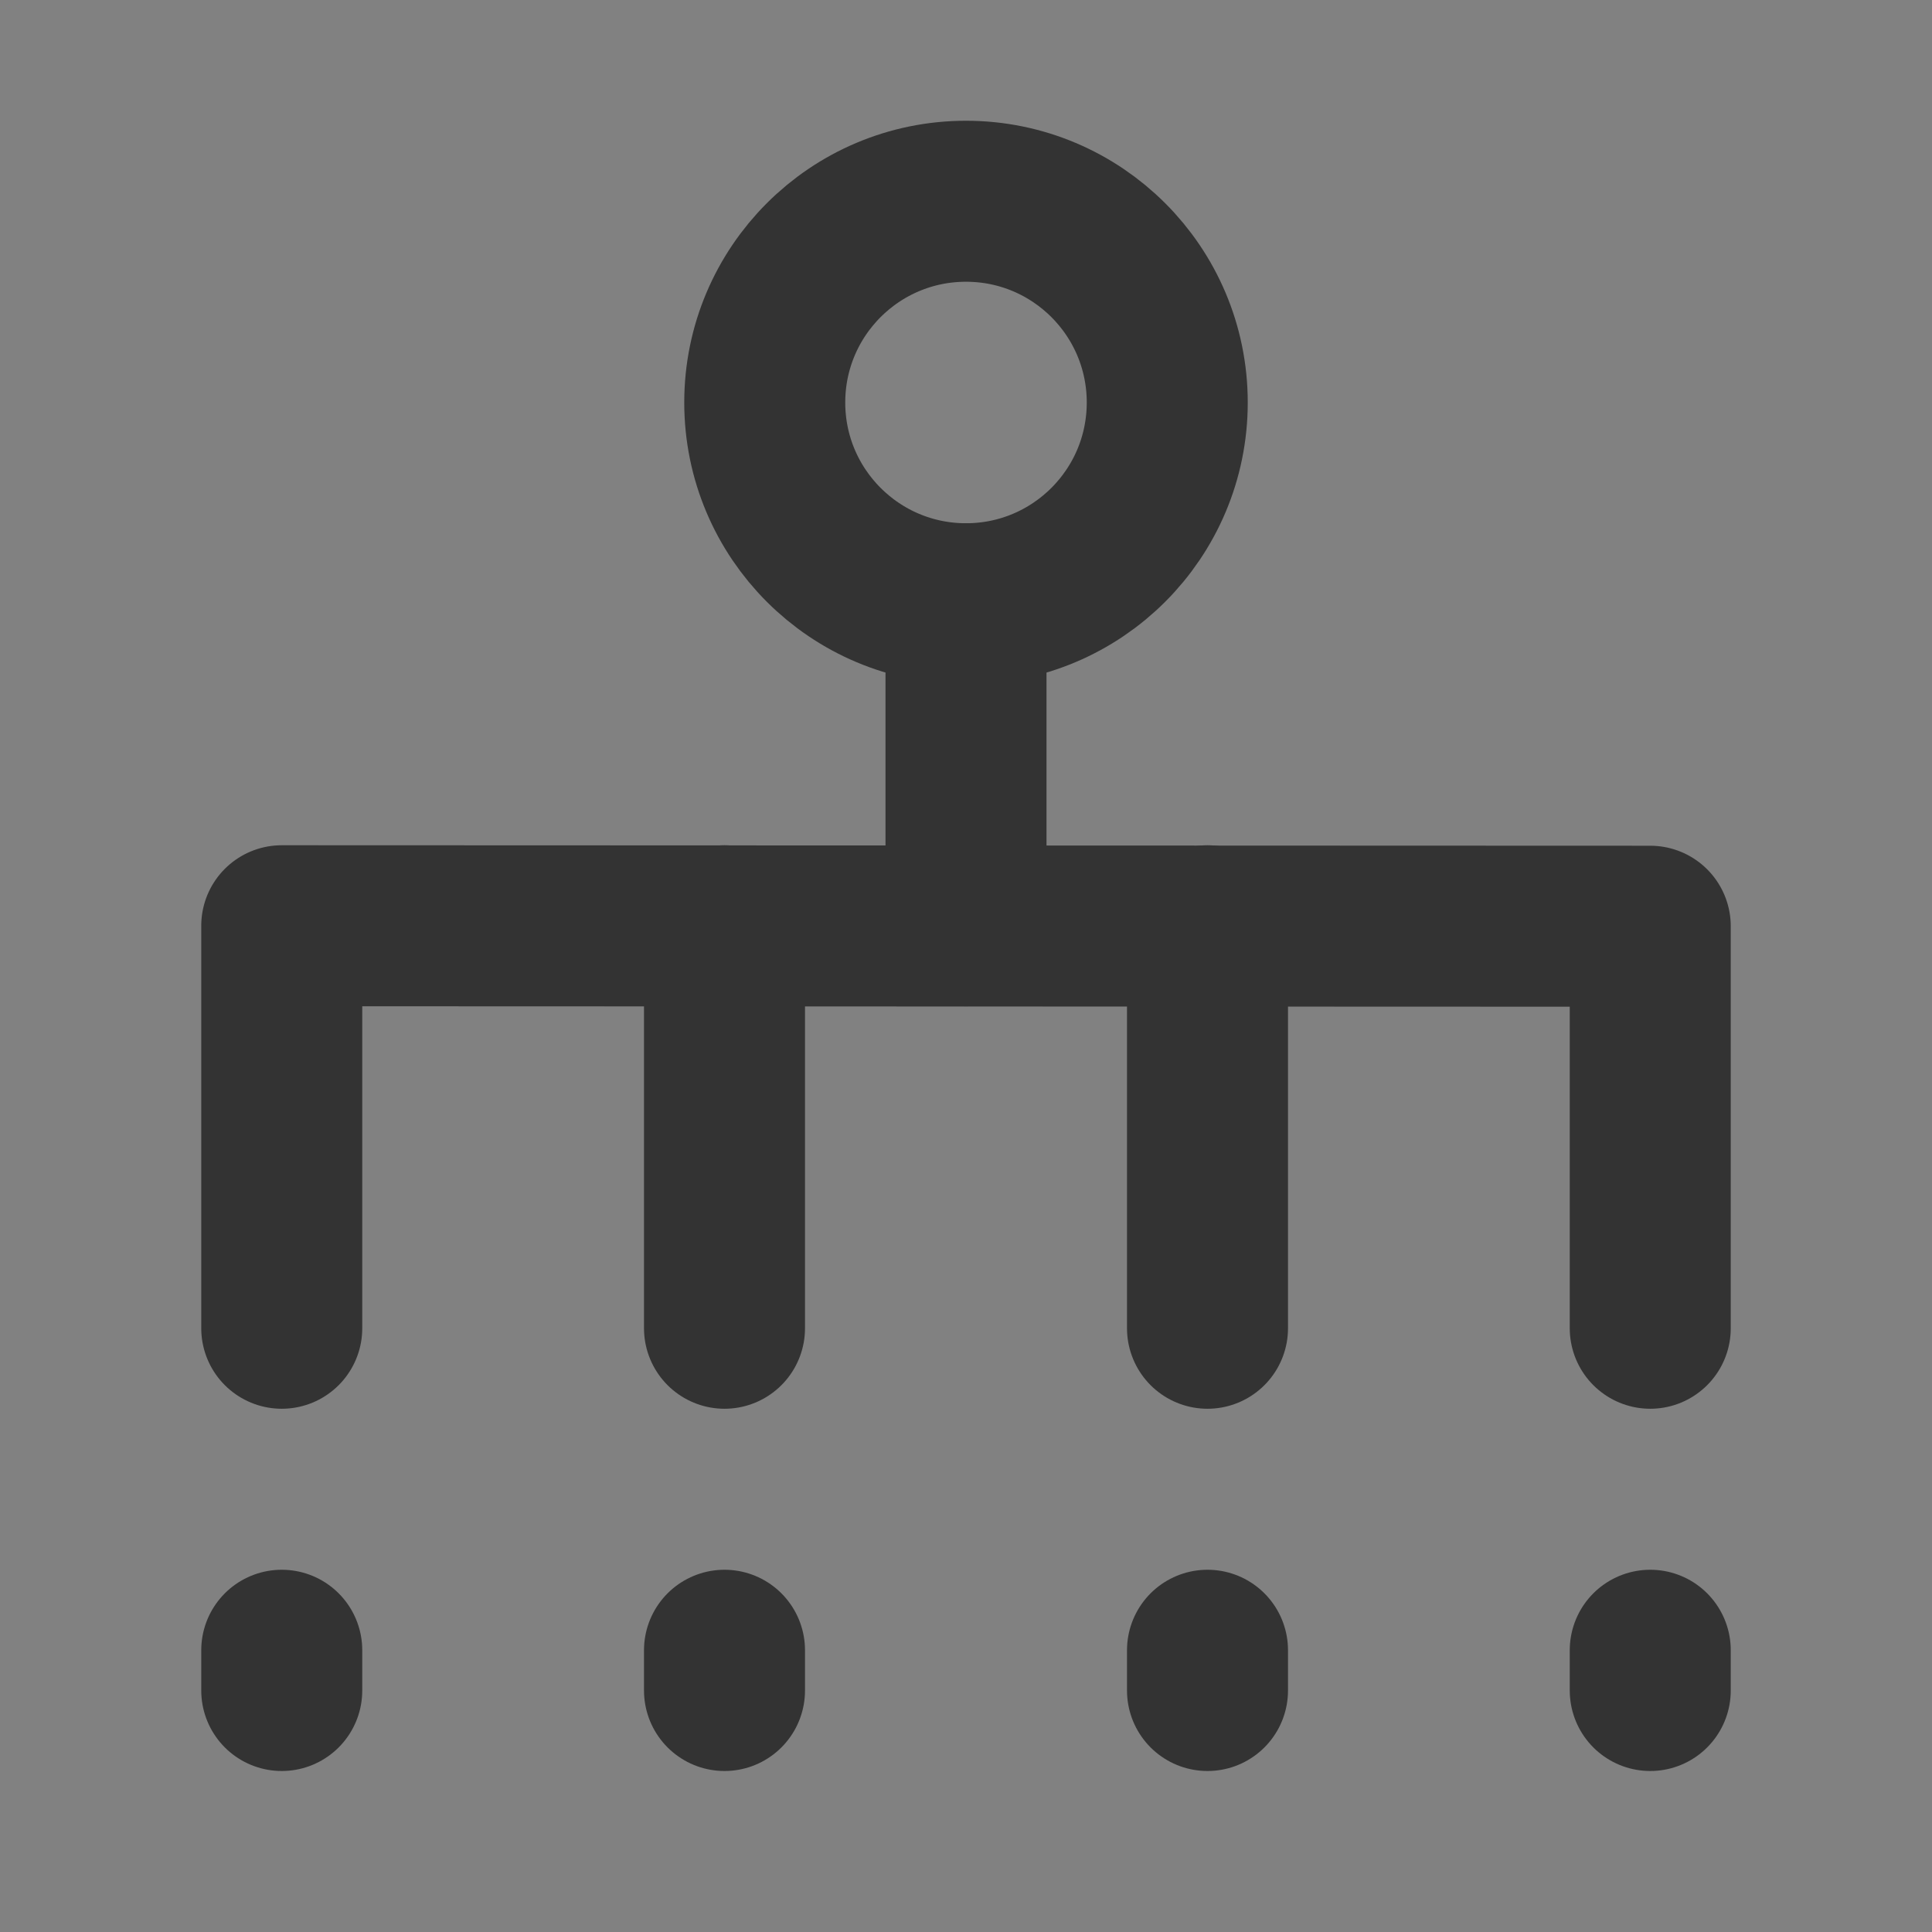 <svg width="24" height="24" viewBox="0 0 24 24" fill="none" xmlns="http://www.w3.org/2000/svg">
<rect x="0" y="0" width="24" height="24" fill="#808080" stroke="none"/>
<g clip-path="url(#clip0_2_21036)">
<path d="M24 0H0V24H24V0Z" fill="white" fill-opacity="0.01"/>
<path d="M12 7.5C13.381 7.5 14.5 6.381 14.5 5C14.5 3.619 13.381 2.5 12 2.5C10.619 2.5 9.5 3.619 9.5 5C9.5 6.381 10.619 7.5 12 7.5Z" stroke="#333333" stroke-width="2"/>
<path d="M12 7.5V11.5" stroke="#333333" stroke-width="2" stroke-linecap="round"/>
<path d="M15 11.5V16.5" stroke="#333333" stroke-width="2" stroke-linecap="round"/>
<path d="M9 11.5V16.5" stroke="#333333" stroke-width="2" stroke-linecap="round"/>
<path d="M3.5 16.5V11.5L20.5 11.506V16.5" stroke="#333333" stroke-width="2" stroke-linecap="round" stroke-linejoin="round"/>
<path d="M20.5 20.5V21" stroke="#333333" stroke-width="2" stroke-linecap="round"/>
<path d="M3.5 20.5V21" stroke="#333333" stroke-width="2" stroke-linecap="round"/>
<path d="M9 20.5V21" stroke="#333333" stroke-width="2" stroke-linecap="round"/>
<path d="M15 20.5V21" stroke="#333333" stroke-width="2" stroke-linecap="round"/>
</g>
<defs>
<clipPath id="clip0_2_21036">
<rect width="24" height="24" fill="white"/>
</clipPath>
</defs>
</svg>
